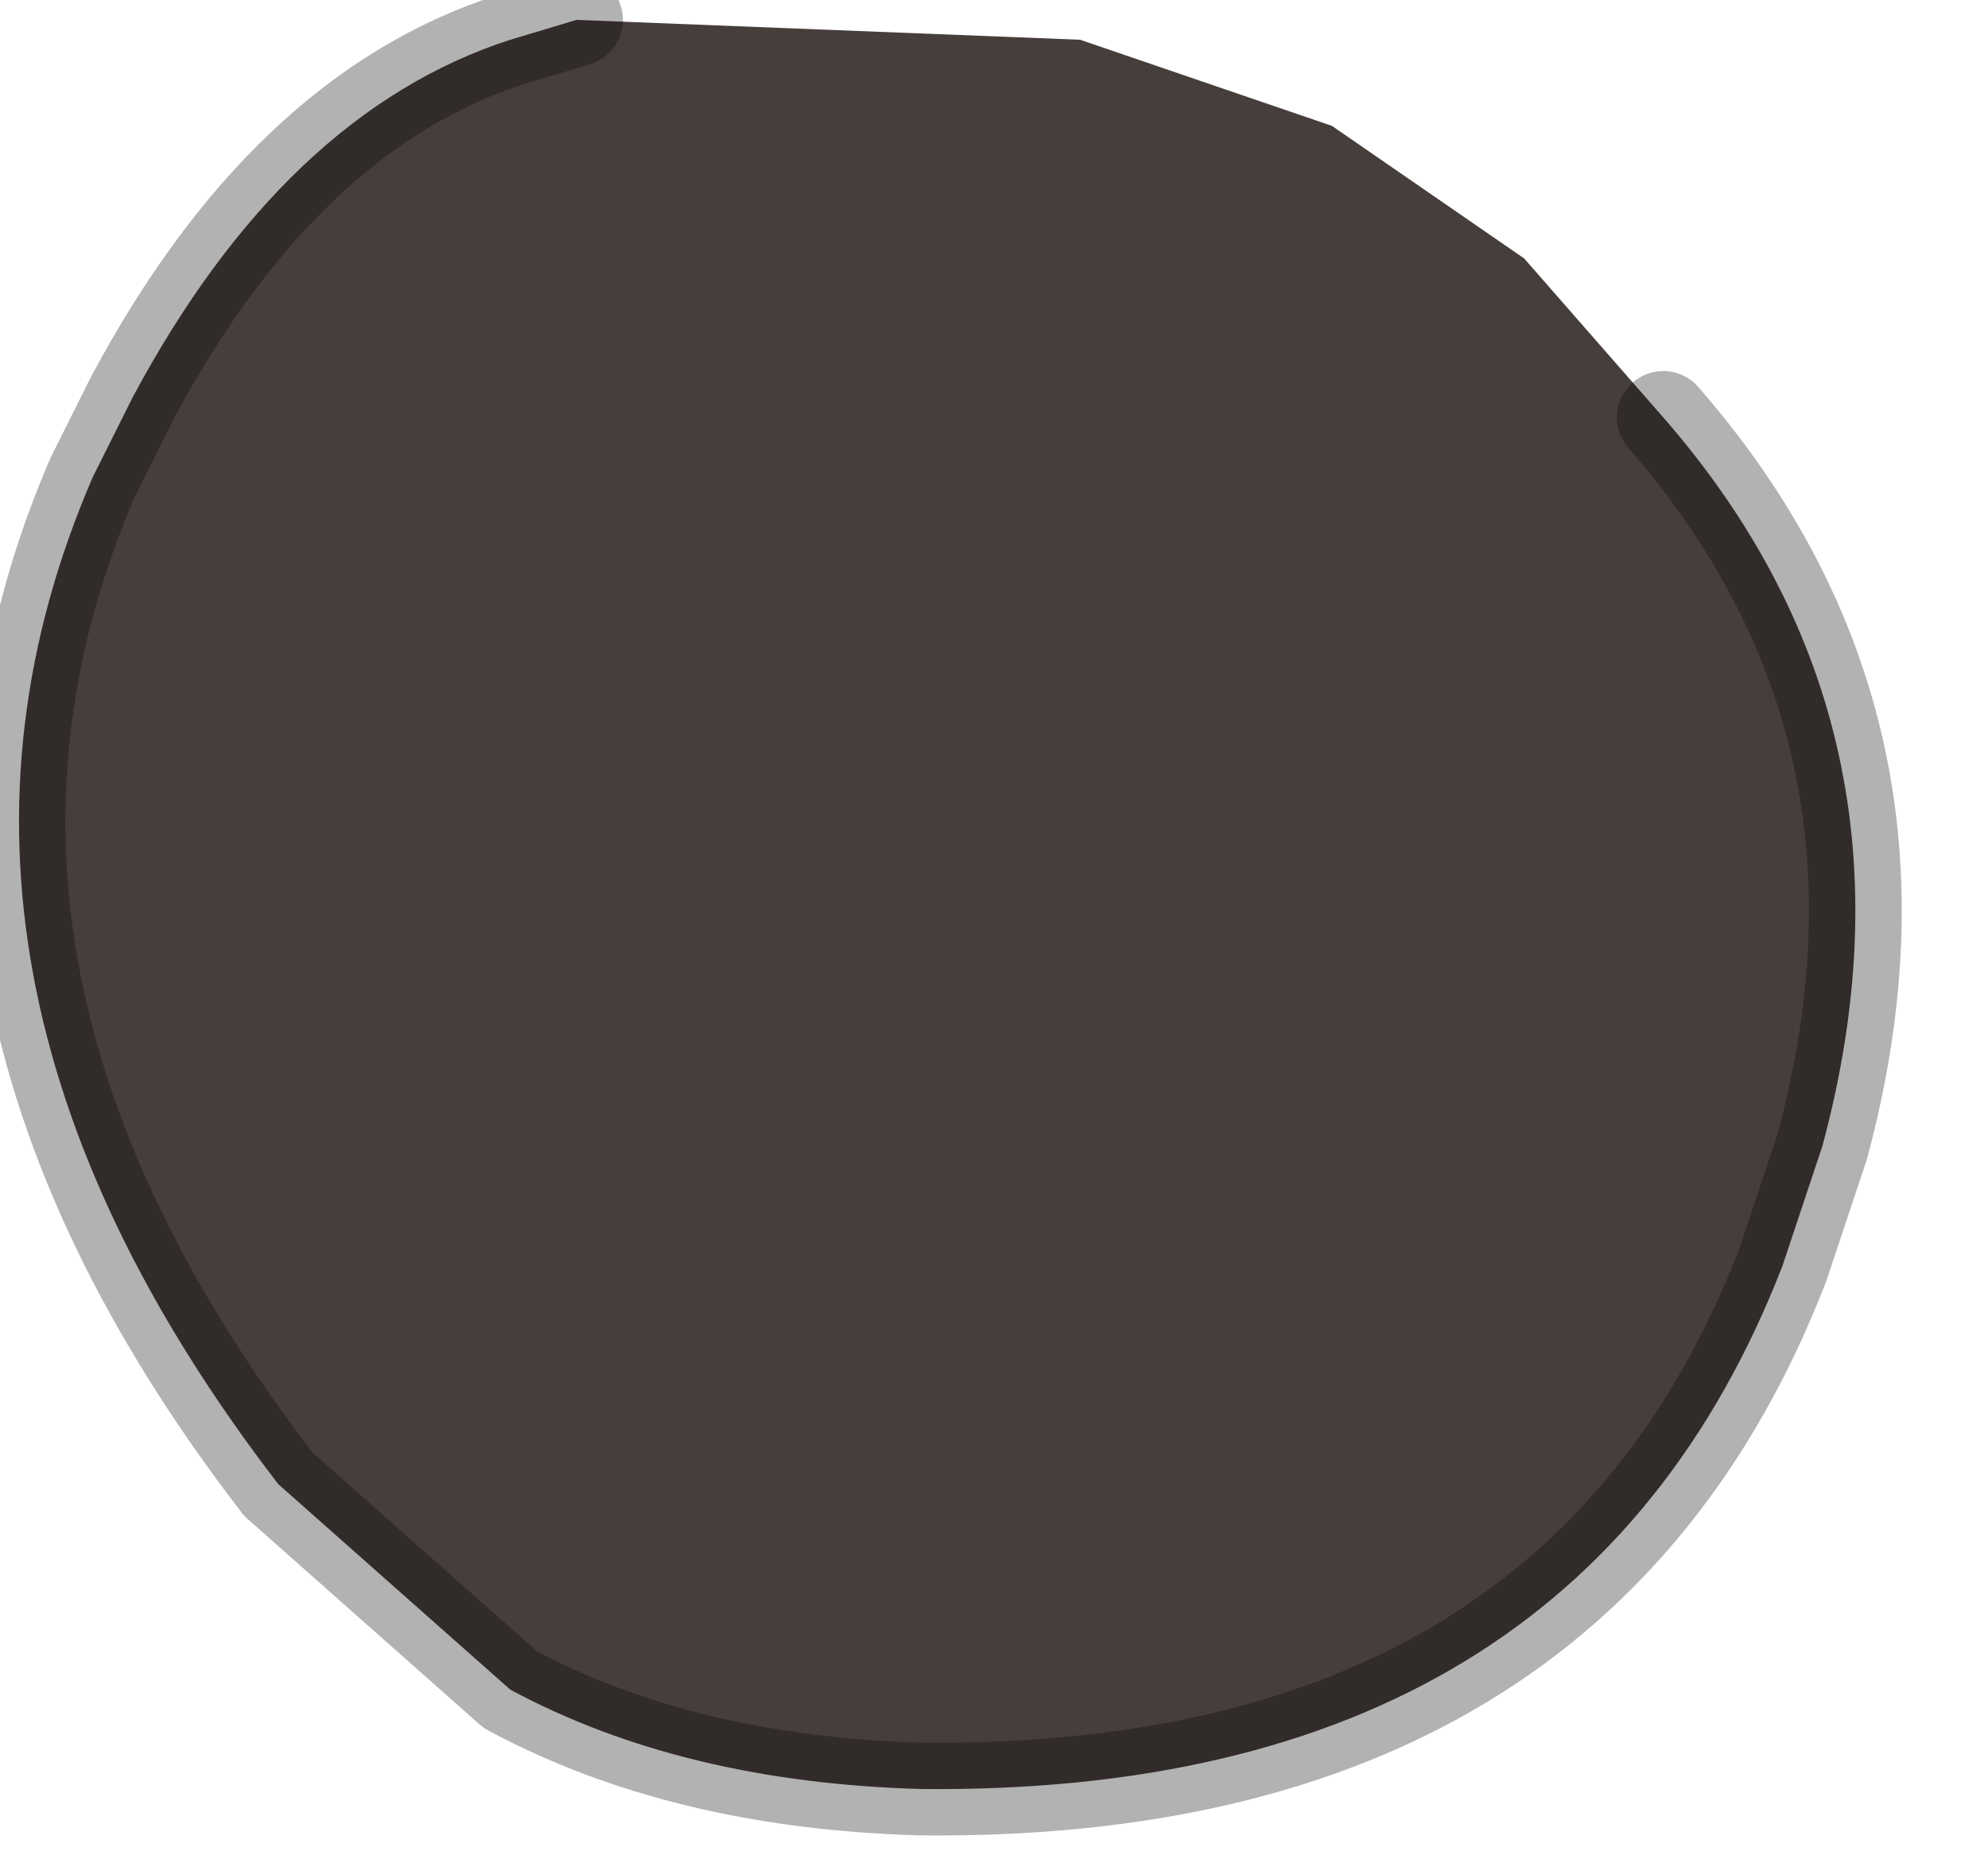 <?xml version="1.0" encoding="utf-8"?>
<svg version="1.1" id="Layer_1"
xmlns="http://www.w3.org/2000/svg"
xmlns:xlink="http://www.w3.org/1999/xlink"
width="15px" height="14px"
xml:space="preserve">
<g id="PathID_5434" transform="matrix(1, 0, 0, 1, 6.9, 6.65)">
<path style="fill:#463E3B;fill-opacity:1" d="M-2.55 -6.5L1.25 -6.35L3.15 -5.7L4.6 -4.7L5.65 -3.5Q7.7 -1.15 6.85 2L6.55 2.9Q5 6.9 0.05 6.85Q-1.75 6.8 -3.05 6.1L-4.8 4.55Q-7.8 0.65 -6.2 -3.05L-5.9 -3.65Q-4.75 -5.8 -3.05 -6.35L-2.55 -6.5" />
<path style="fill:none;stroke-width:0.7;stroke-linecap:round;stroke-linejoin:round;stroke-miterlimit:3;stroke:#000000;stroke-opacity:0.302" d="M5.65 -3.5Q7.7 -1.15 6.85 2L6.55 2.9Q5 6.9 0.05 6.85Q-1.75 6.8 -3.05 6.1L-4.8 4.55Q-7.8 0.65 -6.2 -3.05L-5.9 -3.65Q-4.75 -5.8 -3.05 -6.35L-2.55 -6.5" />
</g>
</svg>
